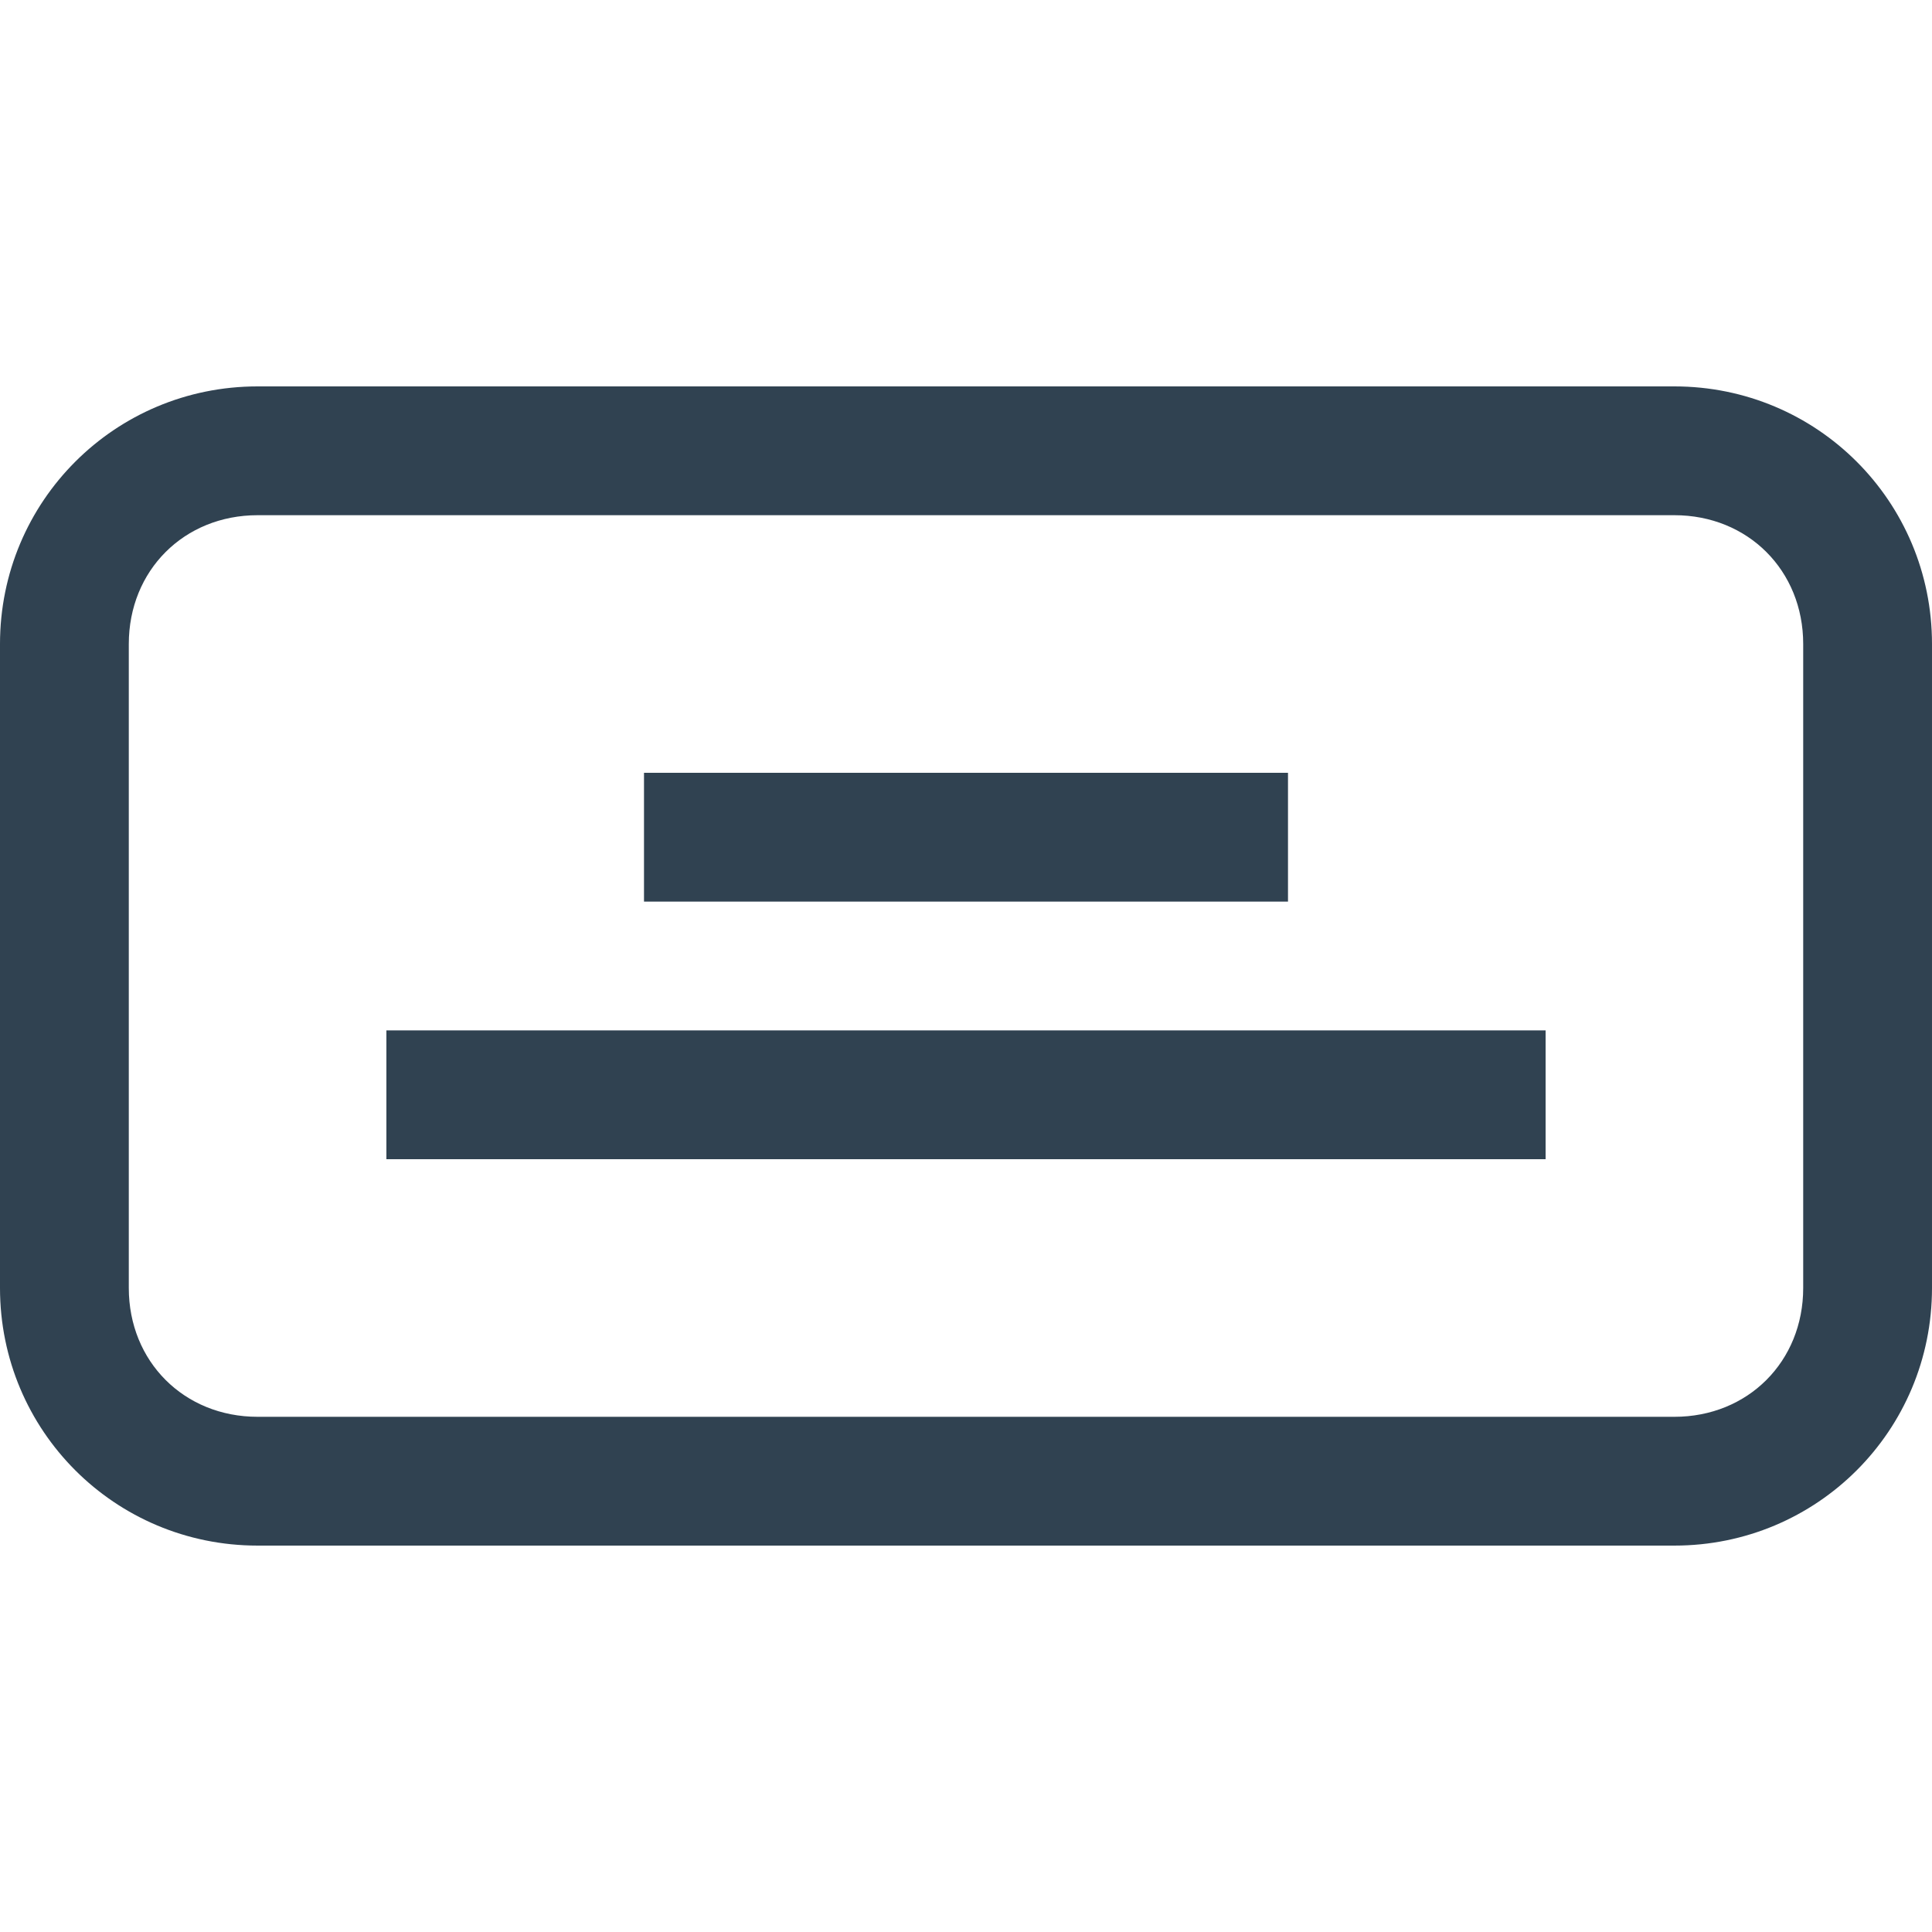 <svg version="1.1" viewBox="0 0 15 15" xmlns="http://www.w3.org/2000/svg"><path d="m2 3c-1.108 0-2 .892-2 2v5c0 1.108.892 2 2 2h11c1.108 0 2-.892 2-2v-5c0-1.108-.892-2-2-2zm0 1h11c.571 0 1 .429 1 1v5c0 .571-.429 1-1 1h-11c-.571 0-1-.429-1-1v-5c0-.571.429-1 1-1zm3 2v1h5v-1zm-2 2v1h9v-1z" fill="#304251"/></svg>
